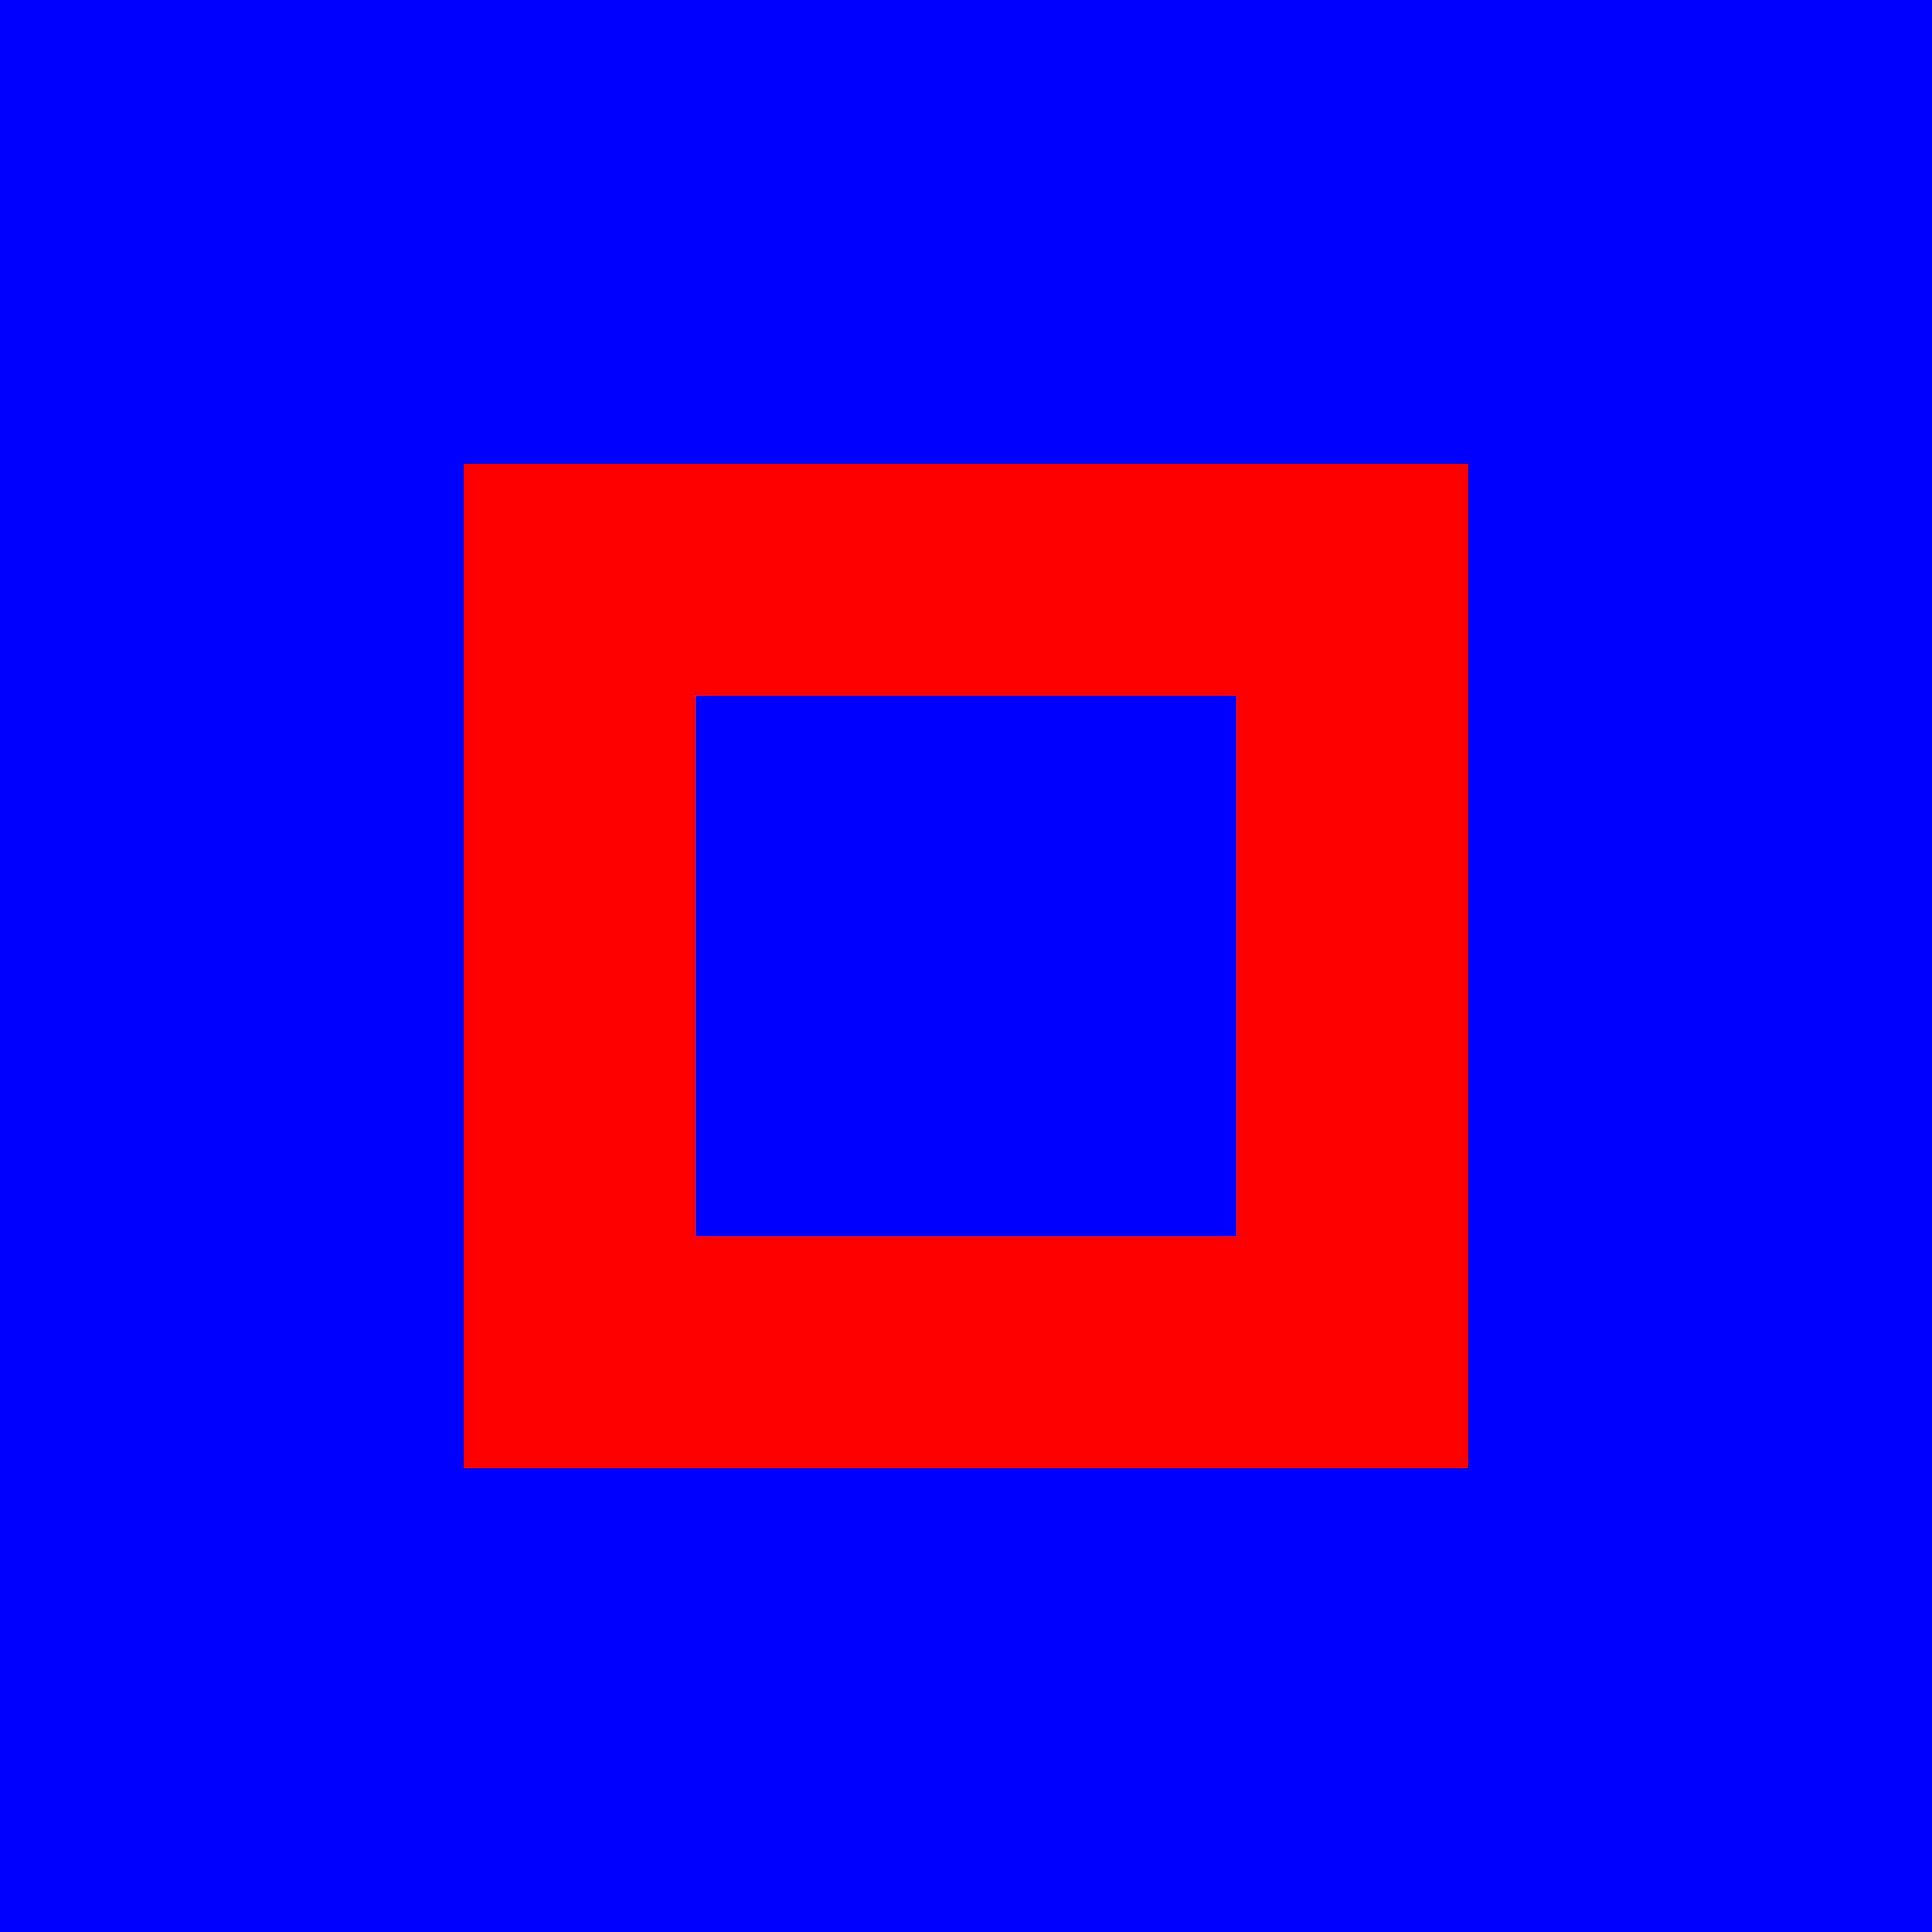<svg width="100" height="100" viewBox="0 0 100 100" fill="none" xmlns="http://www.w3.org/2000/svg">
<g clip-path="url(#clip0_3_3627)">
<path d="M100 0H0V100H100V0Z" fill="#0000FF"/>
<path d="M76 76H24V24H76V76ZM36 64H64V36H36V64Z" fill="#FF0000"/>
</g>
<defs>
<clipPath id="clip0_3_3627">
<rect width="100" height="100" fill="white"/>
</clipPath>
</defs>
</svg>
